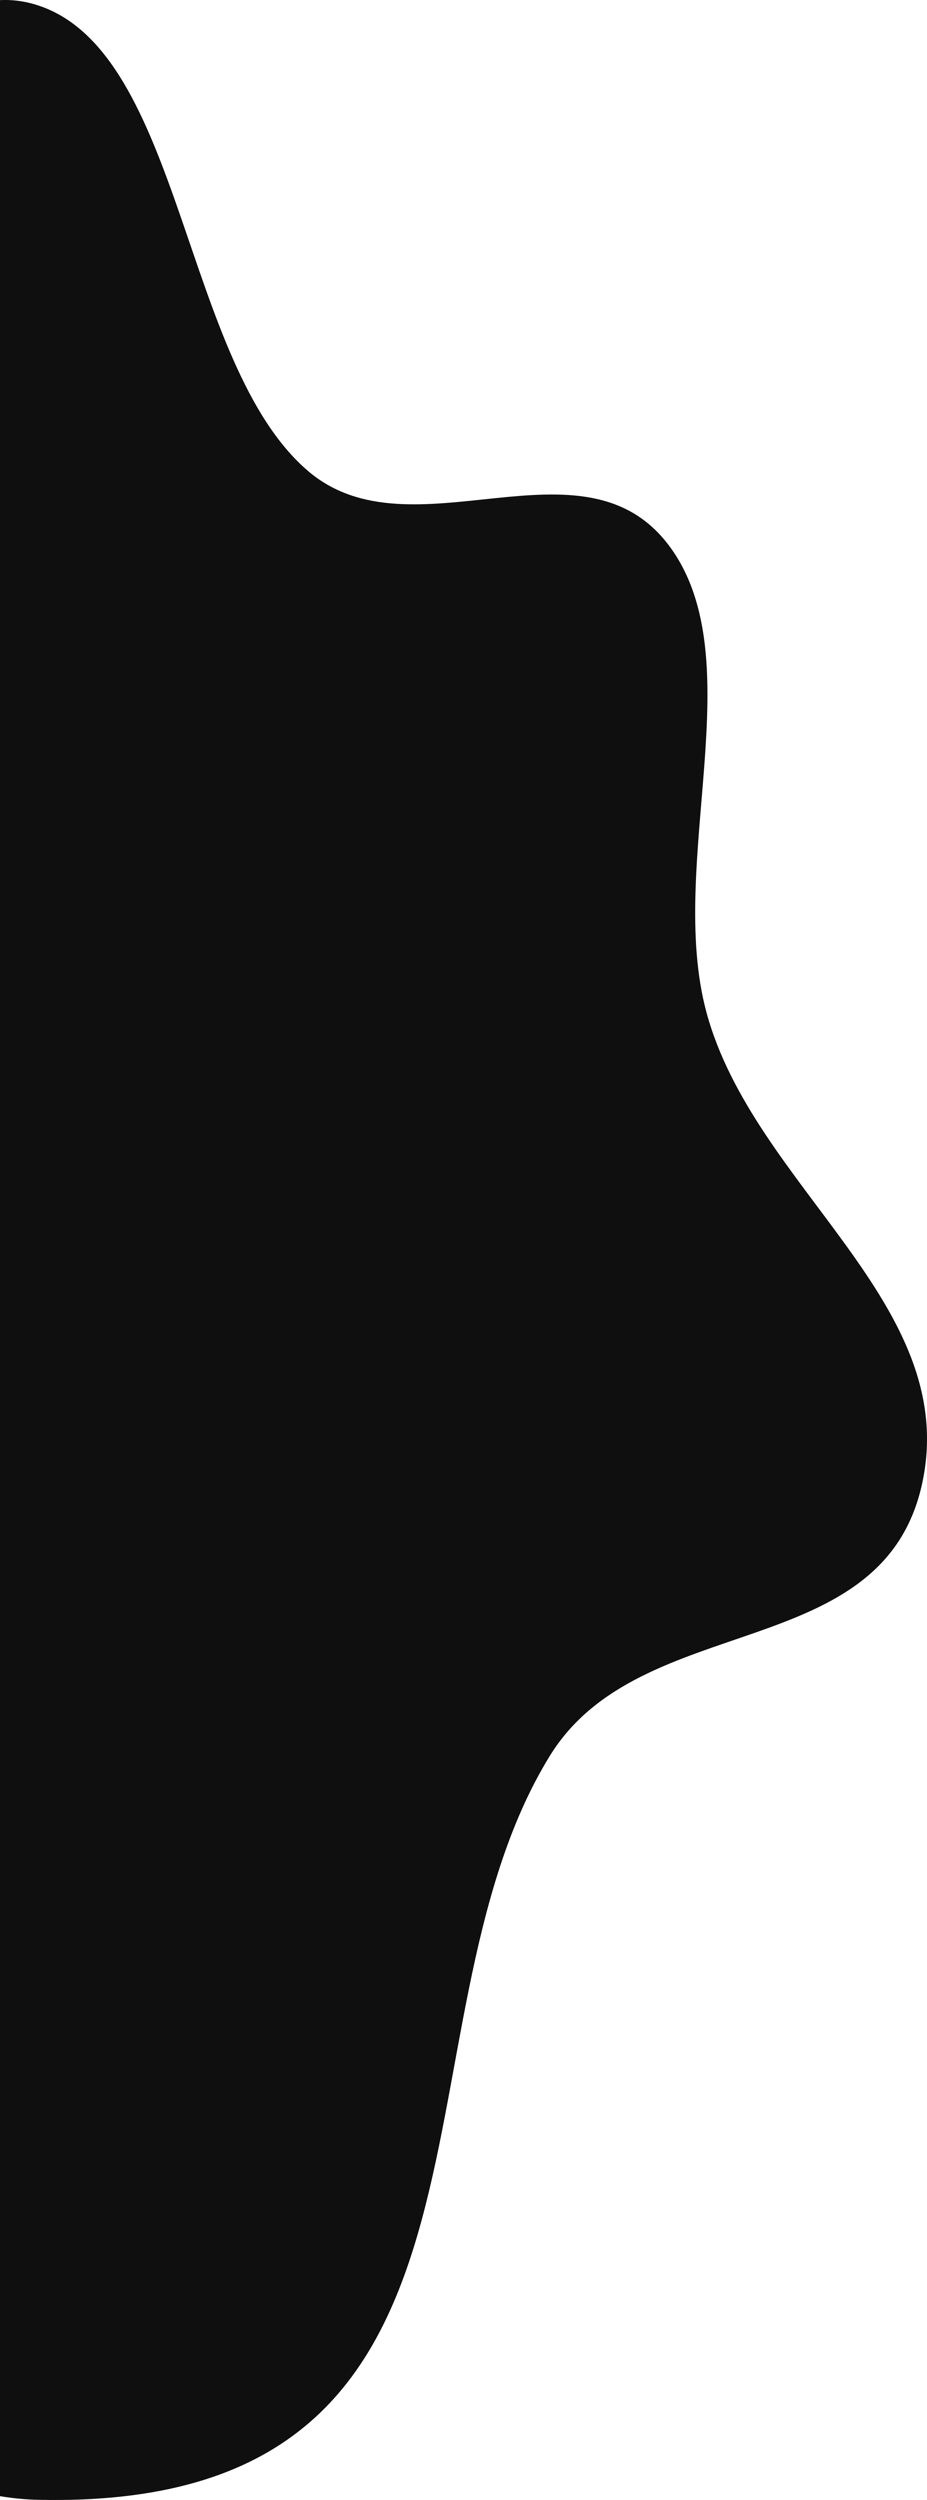 <svg width="187" height="504" viewBox="0 0 187 504" fill="none" xmlns="http://www.w3.org/2000/svg">
<path fill-rule="evenodd" clip-rule="evenodd" d="M7.605 1.063C-18.678 -7.444 -37.869 37.382 -61.455 54.943C-83.583 71.419 -108.409 78.714 -127.787 101.871C-175.339 158.696 -182.943 251.54 -173.417 306.812C-163.957 361.694 -110.631 420.273 -69.668 457.373C-46.01 478.798 -21.05 503.306 7.605 503.96C108.177 506.255 76.945 409.106 110.92 353.978C129.26 324.216 178.28 335.814 186.079 298.812C193.679 262.75 152.038 239.338 142.511 204.087C134.404 174.084 151.91 133.012 135.11 110.202C117.694 86.555 83.071 112.87 62.123 94.939C36.771 73.238 36.928 10.553 7.605 1.063Z" fill="#0F0F0F"/>
</svg>
